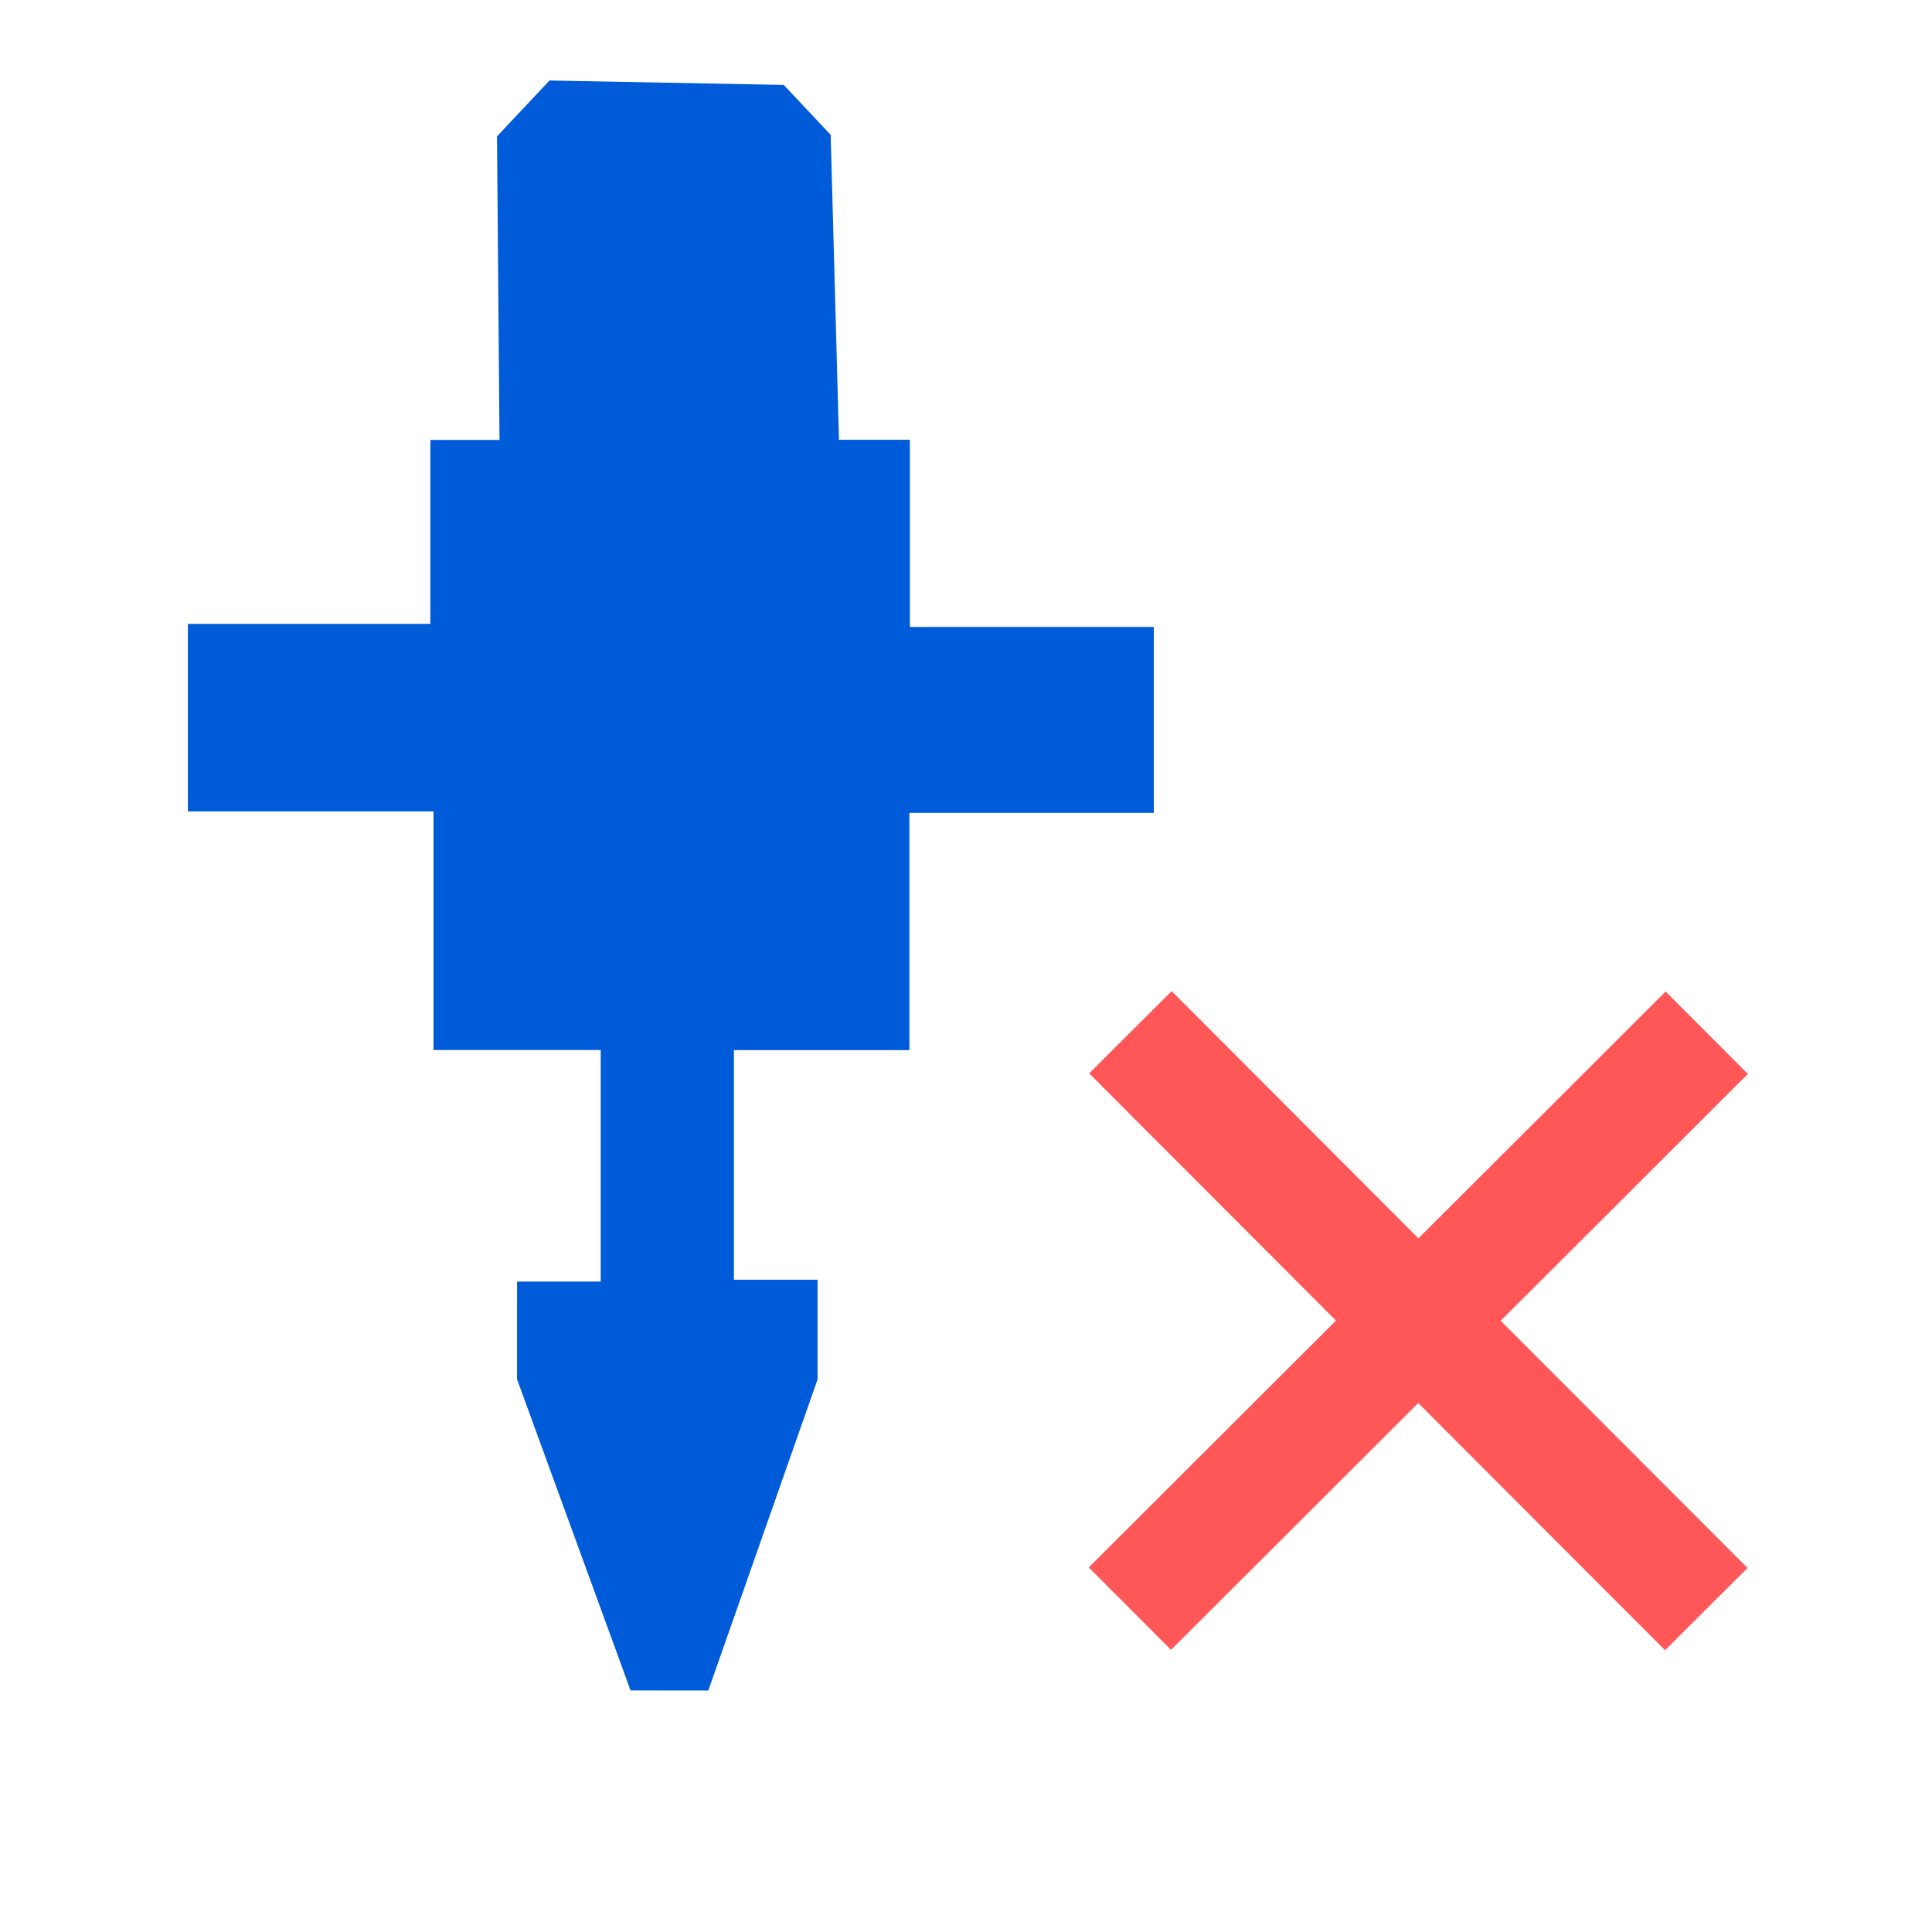 <?xml version="1.0" encoding="UTF-8" standalone="no"?>
<svg
   xmlns:dc="http://purl.org/dc/elements/1.1/"
   xmlns:cc="http://creativecommons.org/ns#"
   xmlns:rdf="http://www.w3.org/1999/02/22-rdf-syntax-ns#"
   xmlns:svg="http://www.w3.org/2000/svg"
   xmlns="http://www.w3.org/2000/svg"
   xmlns:sodipodi="http://sodipodi.sourceforge.net/DTD/sodipodi-0.dtd"
   xmlns:inkscape="http://www.inkscape.org/namespaces/inkscape"
   width="24px"
   height="24px"
   viewBox="0 0 24 24"
   version="1.1"
   id="svg2"
   inkscape:version="0.91 r13725"
   sodipodi:docname="nozzletip-remove.svg">
  <sodipodi:namedview
     pagecolor="#ffffff"
     bordercolor="#666666"
     borderopacity="1"
     objecttolerance="10"
     gridtolerance="10"
     guidetolerance="10"
     inkscape:pageopacity="0"
     inkscape:pageshadow="2"
     inkscape:window-width="1920"
     inkscape:window-height="1051"
     id="namedview13"
     showgrid="false"
     inkscape:zoom="42.15"
     inkscape:cx="12.022685"
     inkscape:cy="13"
     inkscape:window-x="0"
     inkscape:window-y="420"
     inkscape:window-maximized="1"
     inkscape:current-layer="svg2"
     showguides="false"
     inkscape:guide-bbox="true" />
  <!-- Generator: Sketch 3.2.2 (9983) - http://www.bohemiancoding.com/sketch -->
  <title
     id="title4">capture-nozzle</title>
  <desc
     id="desc6">Created with Sketch.</desc>
  <defs
     id="defs8" />
  <g
     style="clip-rule:evenodd;fill-rule:evenodd;stroke-linejoin:round;stroke-miterlimit:1.414"
     id="g3381-7"
     transform="translate(-0.667,-1)">
    <path
       sodipodi:nodetypes="cccccccccccccccccccccccccccc"
       inkscape:connector-curvature="0"
       id="path4138-5"
       d="m 9.466,22 1.357,-3.864 0,-1.239 -1.039,0 0,-2.852 2.18,0 0,-2.948 3.036,0 0,-2.309 -3.03,0 0,-2.325 -0.881,0 L 10.986,2.675 10.403,2.055 7.493,2 6.841,2.694 l 0.031,3.771 -0.859,0 0,2.285 -3.012,0 0,2.33 3.051,0 0,2.964 2.077,0 0,2.876 -1.039,0 0,1.214 1.41,3.865"
       style="fill:#005bd9;fill-opacity:1;fill-rule:evenodd;stroke:none;stroke-width:0.1;stroke-linecap:round;stroke-linejoin:miter;stroke-miterlimit:4;stroke-dasharray:none;stroke-opacity:1" />
    <path
       inkscape:connector-curvature="0"
       d="m 22.38,14.341 -3.071,3.066 3.066,3.071 -1.024,1.022 -3.066,-3.071 -3.071,3.066 -1.022,-1.024 3.071,-3.066 -3.066,-3.071 1.024,-1.022 3.066,3.071 3.071,-3.066 1.022,1.024 z"
       style="clip-rule:evenodd;fill:#ff5757;fill-opacity:1;fill-rule:evenodd;stroke-linejoin:round;stroke-miterlimit:1.414"
       id="path8-6" />
  </g>
</svg>
